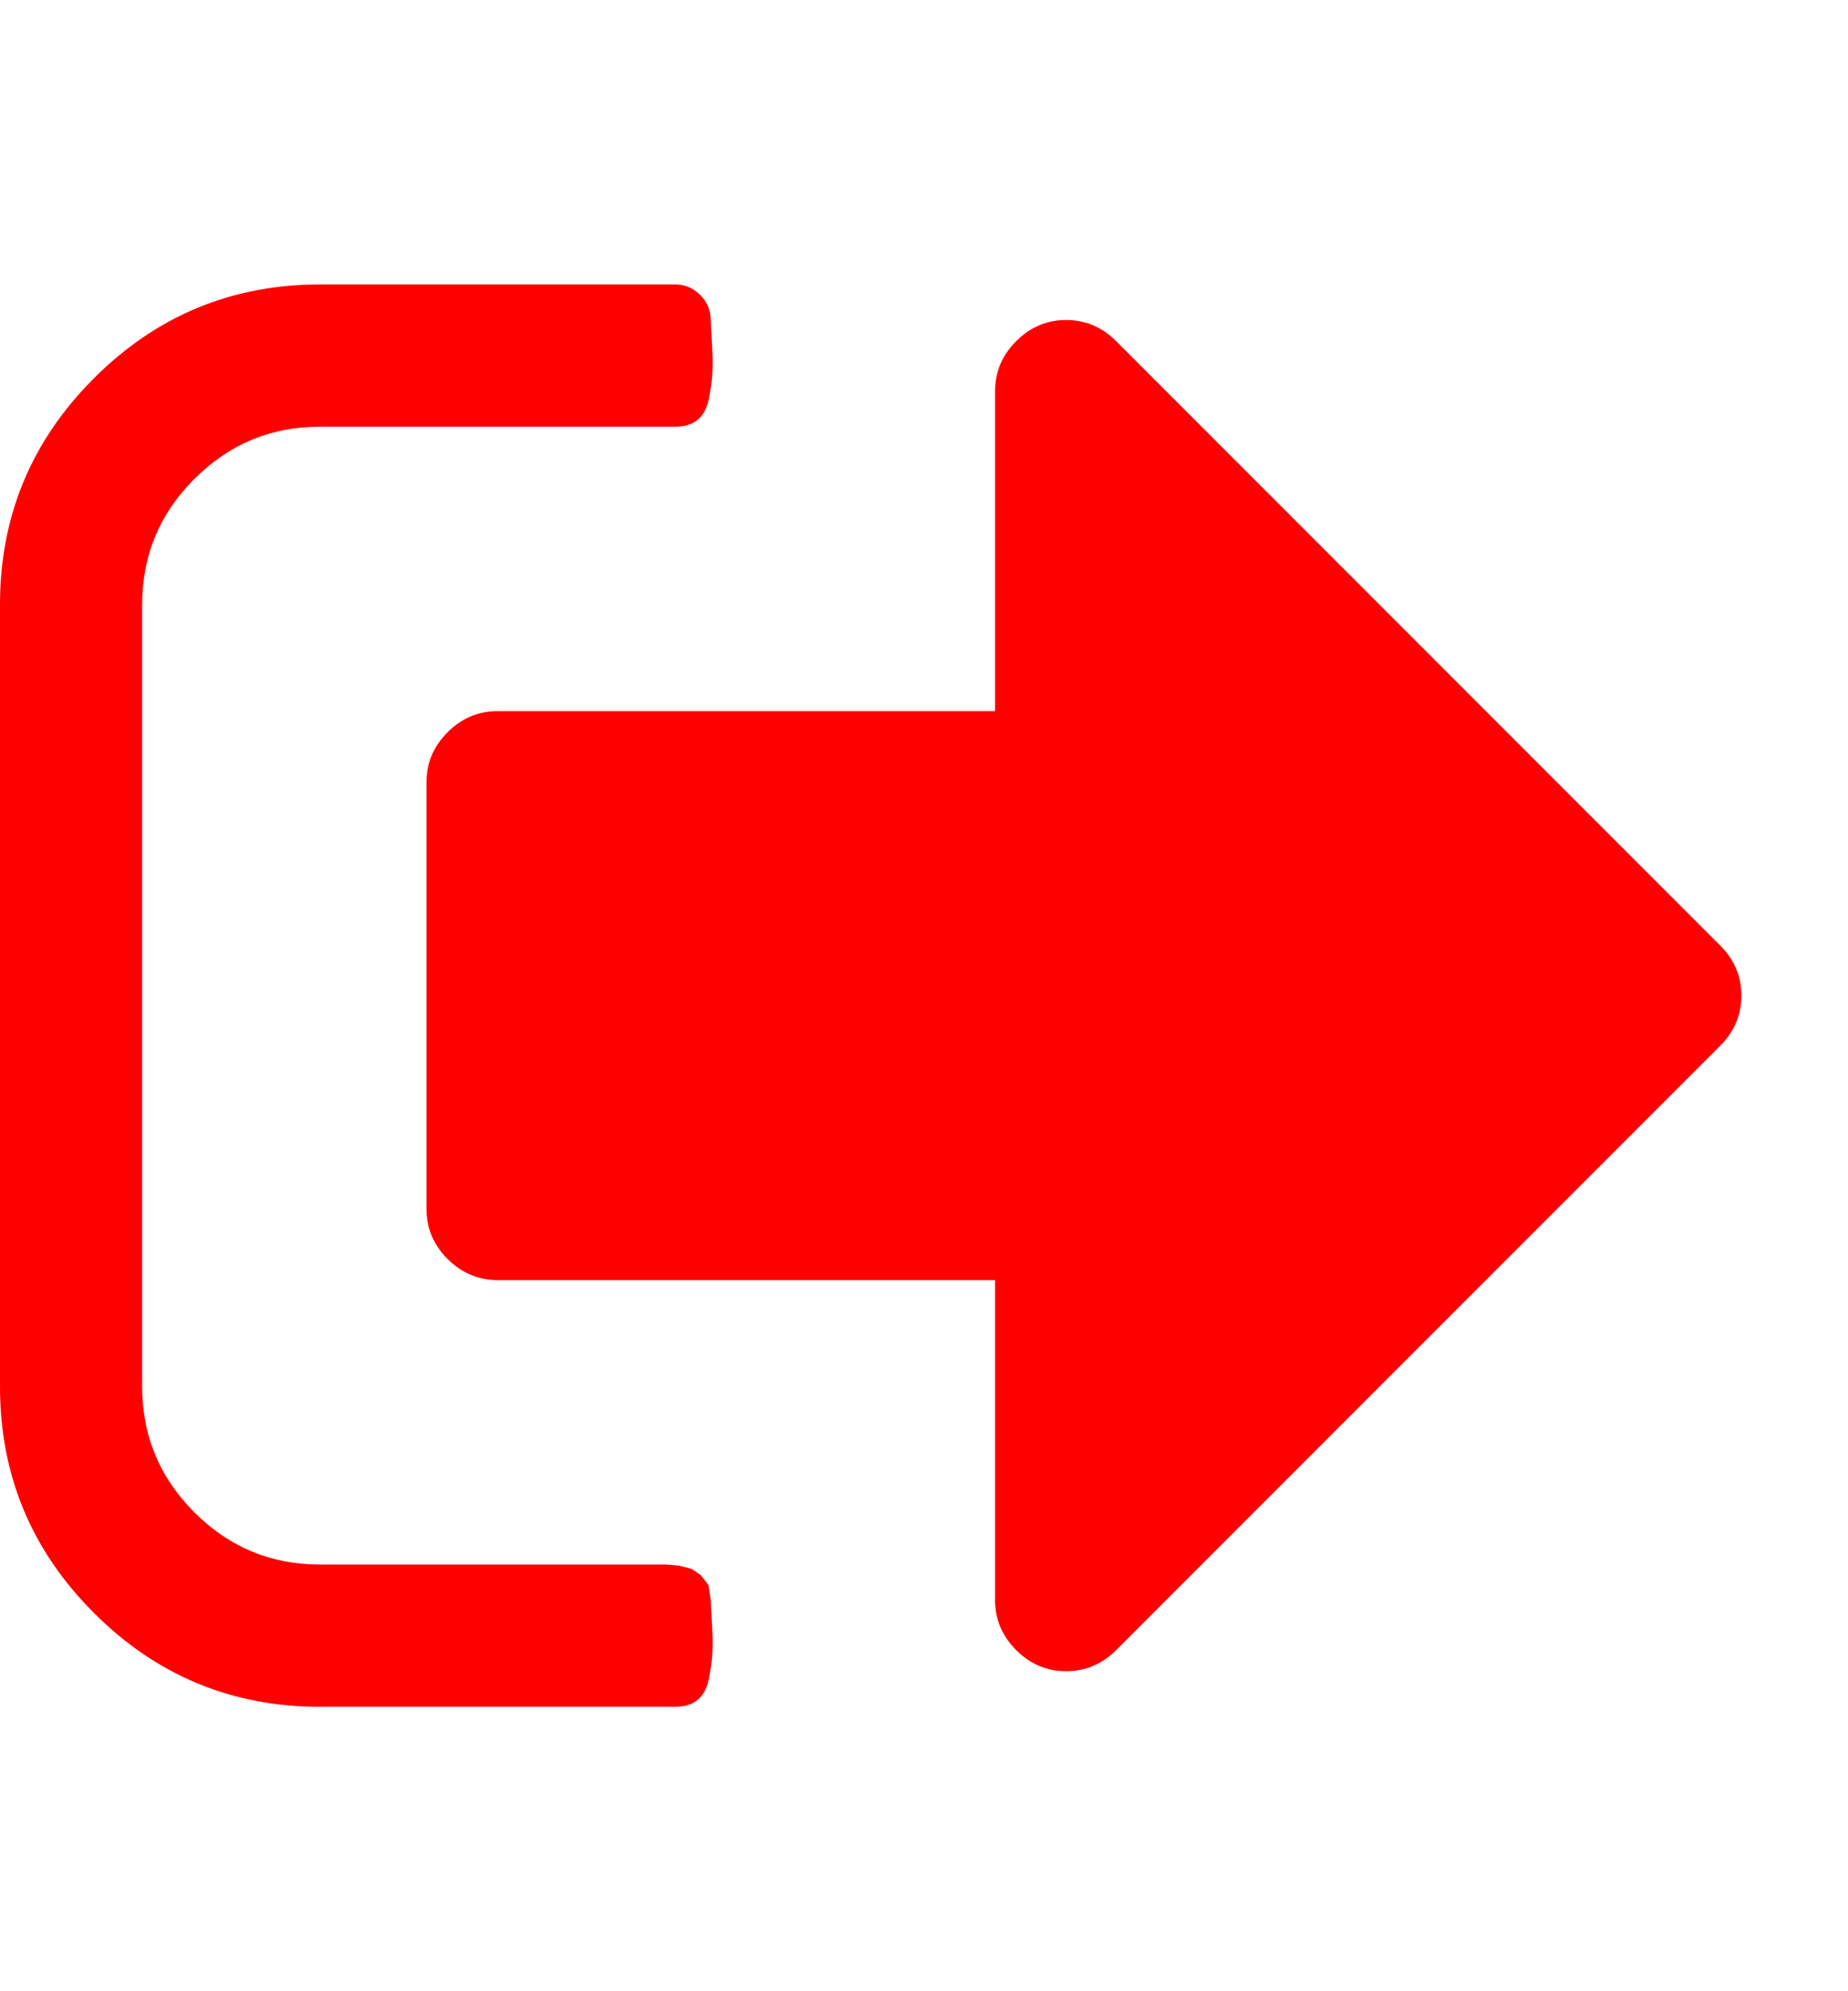 <svg xmlns="http://www.w3.org/2000/svg" viewBox="0 0 1664 1792"><path d="M640 1440q0 4 1 20t.5 26.5-3 23.5-10 19.5-20.5 6.5H288q-119 0-203.5-84.5T0 1248V544q0-119 84.5-203.5T288 256h320q13 0 22.5 9.5T640 288q0 4 1 20t.5 26.5-3 23.5-10 19.5T608 384H288q-66 0-113 47t-47 113v704q0 66 47 113t113 47h312l11.5 1 11.5 3 8 5.5 7 9 2 13.5zm928-544q0 26-19 45l-544 544q-19 19-45 19t-45-19-19-45v-288H448q-26 0-45-19t-19-45V704q0-26 19-45t45-19h448V352q0-26 19-45t45-19 45 19l544 544q19 19 19 45z" fill="#f00"/></svg>